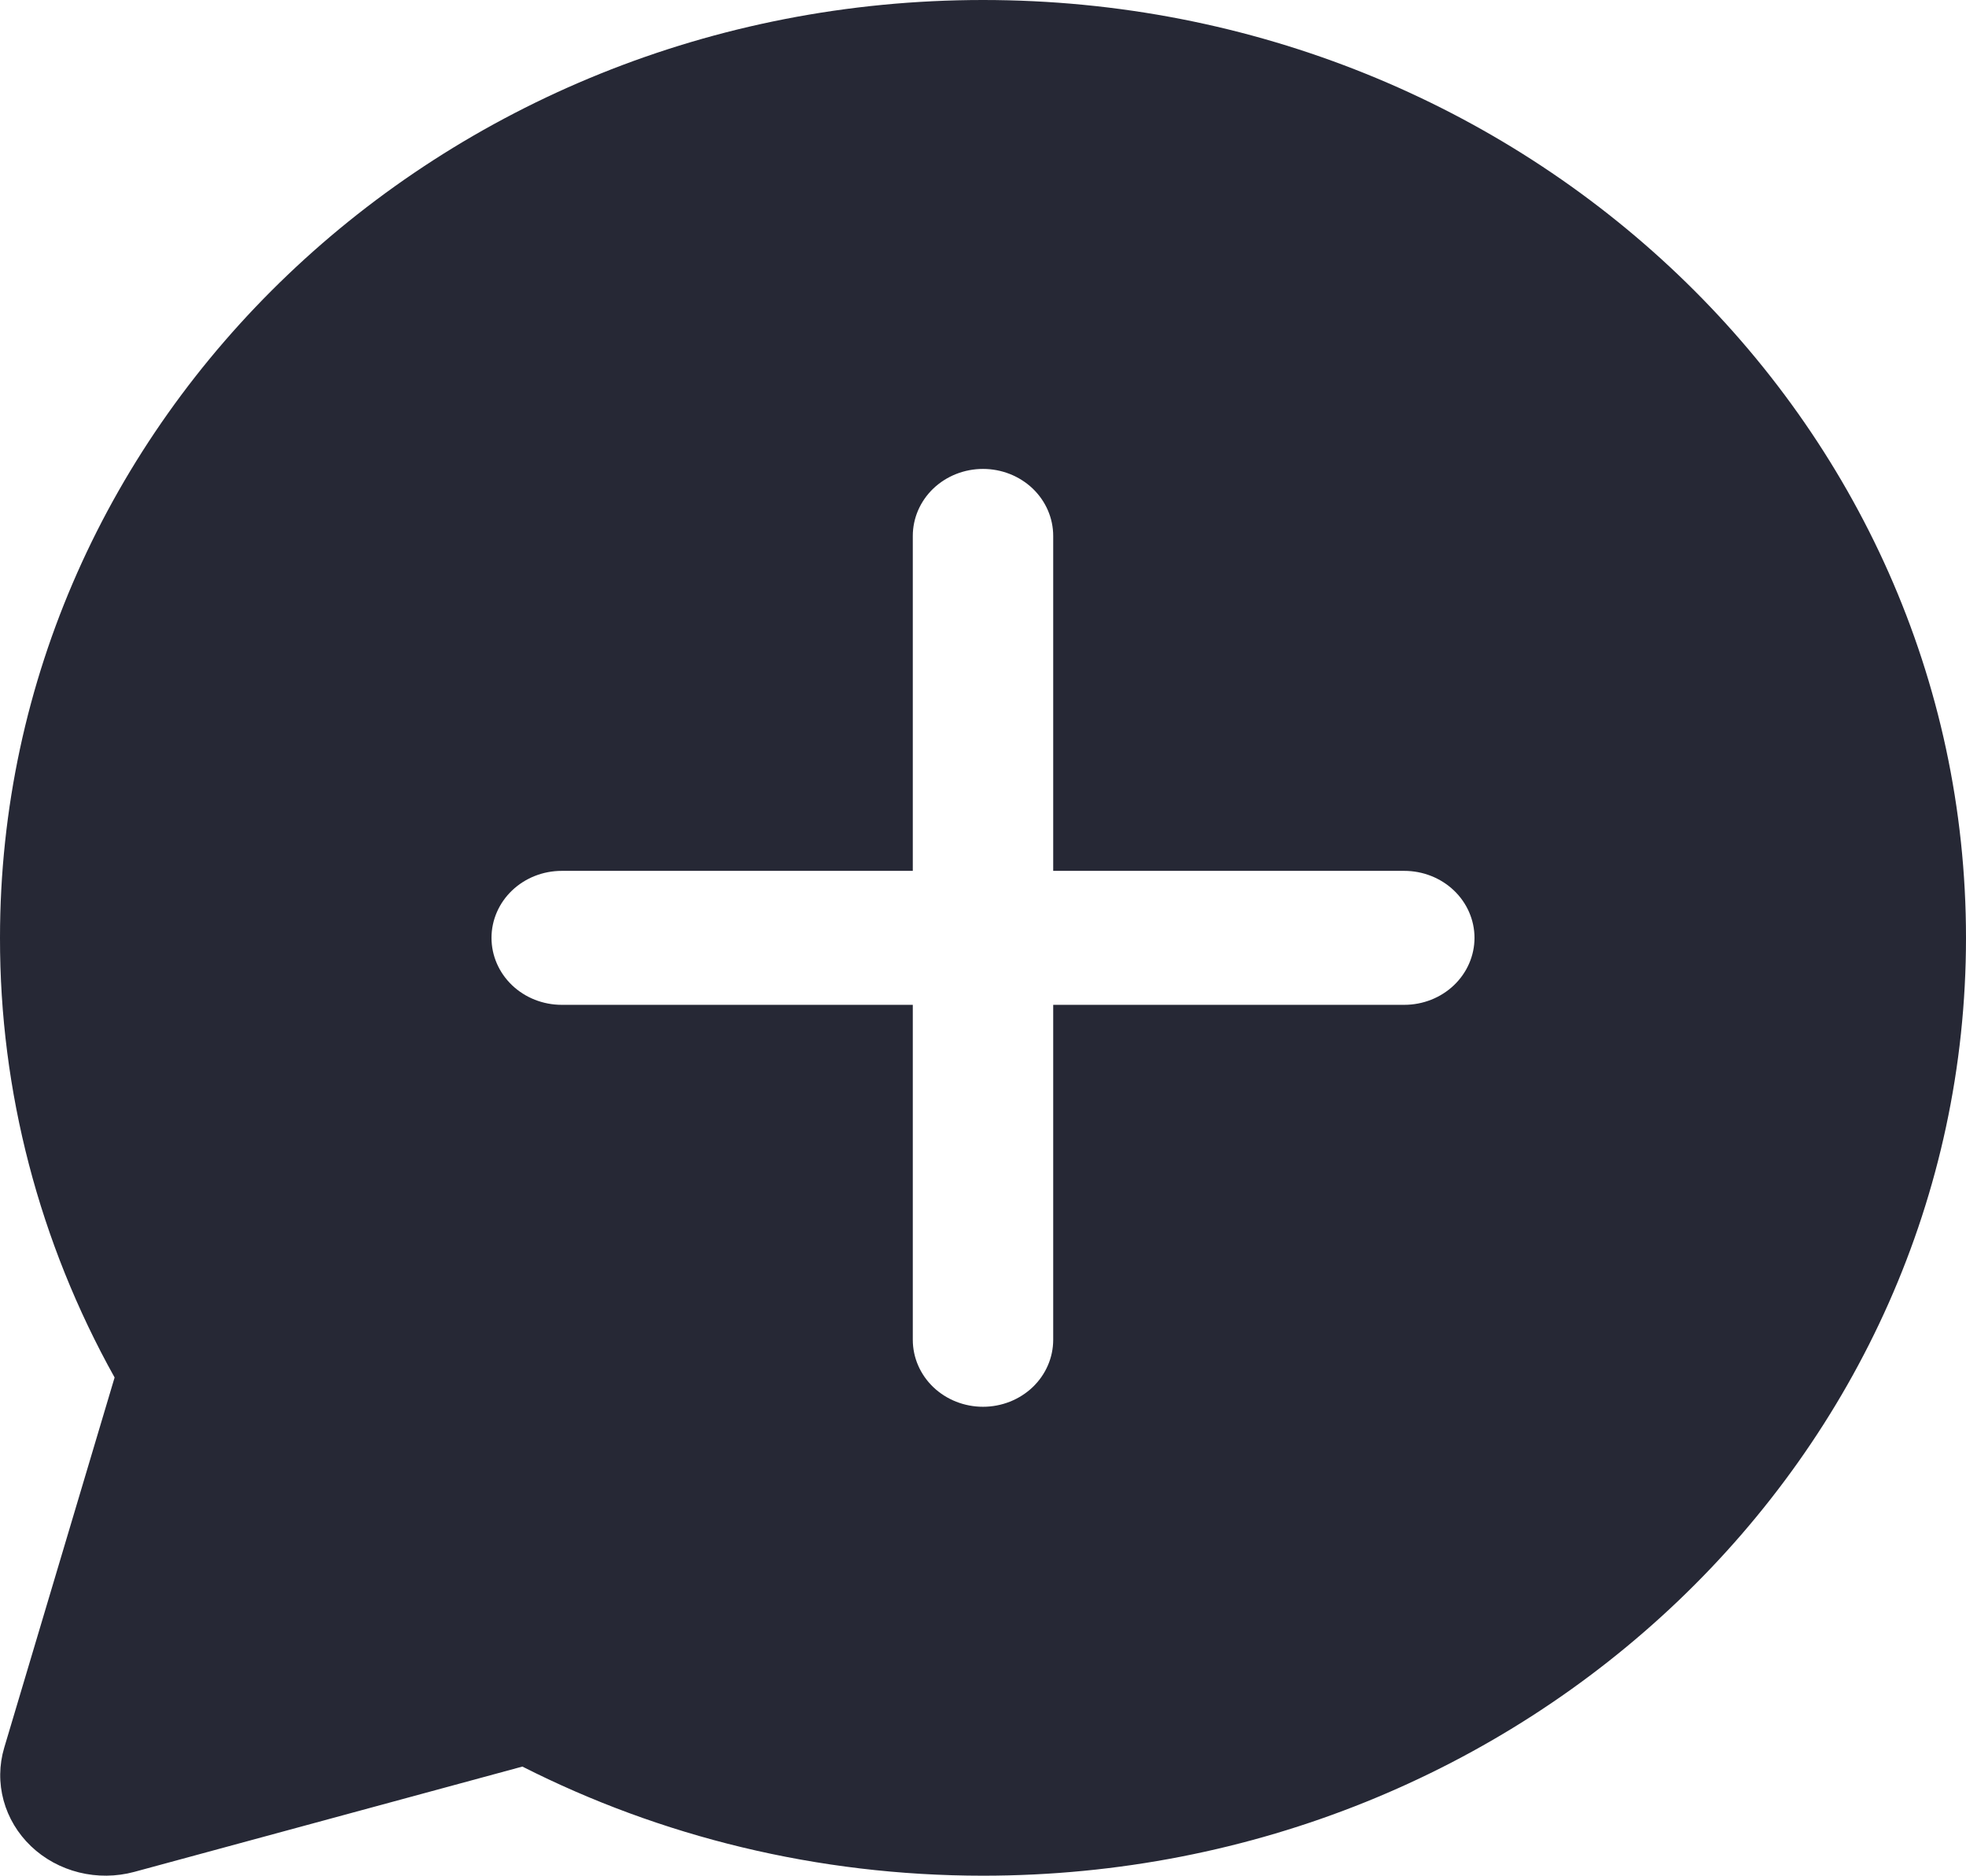 <svg width="65" height="62" viewBox="0 0 65 62" fill="none" xmlns="http://www.w3.org/2000/svg">
<path d="M32.5 0C50.449 0 65 13.879 65 31C65 48.121 50.449 62 32.5 62C27.003 62 21.817 60.696 17.271 58.393L4.439 61.874C3.842 62.035 3.211 62.041 2.612 61.892C2.012 61.743 1.464 61.444 1.026 61.026C0.588 60.608 0.275 60.086 0.119 59.514C-0.037 58.941 -0.03 58.34 0.139 57.771L3.789 45.532C1.294 41.058 -0.007 36.067 2.69845e-05 31C2.69845e-05 13.879 14.548 0 32.5 0ZM32.5 15.5C31.884 15.5 31.294 15.733 30.858 16.148C30.423 16.564 30.179 17.127 30.179 17.714V28.786H18.571C17.956 28.786 17.365 29.019 16.93 29.434C16.495 29.849 16.25 30.413 16.25 31C16.25 31.587 16.495 32.151 16.93 32.566C17.365 32.981 17.956 33.214 18.571 33.214H30.179V44.286C30.179 44.873 30.423 45.436 30.858 45.852C31.294 46.267 31.884 46.5 32.5 46.5C33.116 46.5 33.706 46.267 34.142 45.852C34.577 45.436 34.821 44.873 34.821 44.286V33.214H46.429C47.044 33.214 47.635 32.981 48.07 32.566C48.505 32.151 48.75 31.587 48.75 31C48.75 30.413 48.505 29.849 48.07 29.434C47.635 29.019 47.044 28.786 46.429 28.786H34.821V17.714C34.821 17.127 34.577 16.564 34.142 16.148C33.706 15.733 33.116 15.5 32.5 15.5Z" fill="#262835"/>
</svg>
